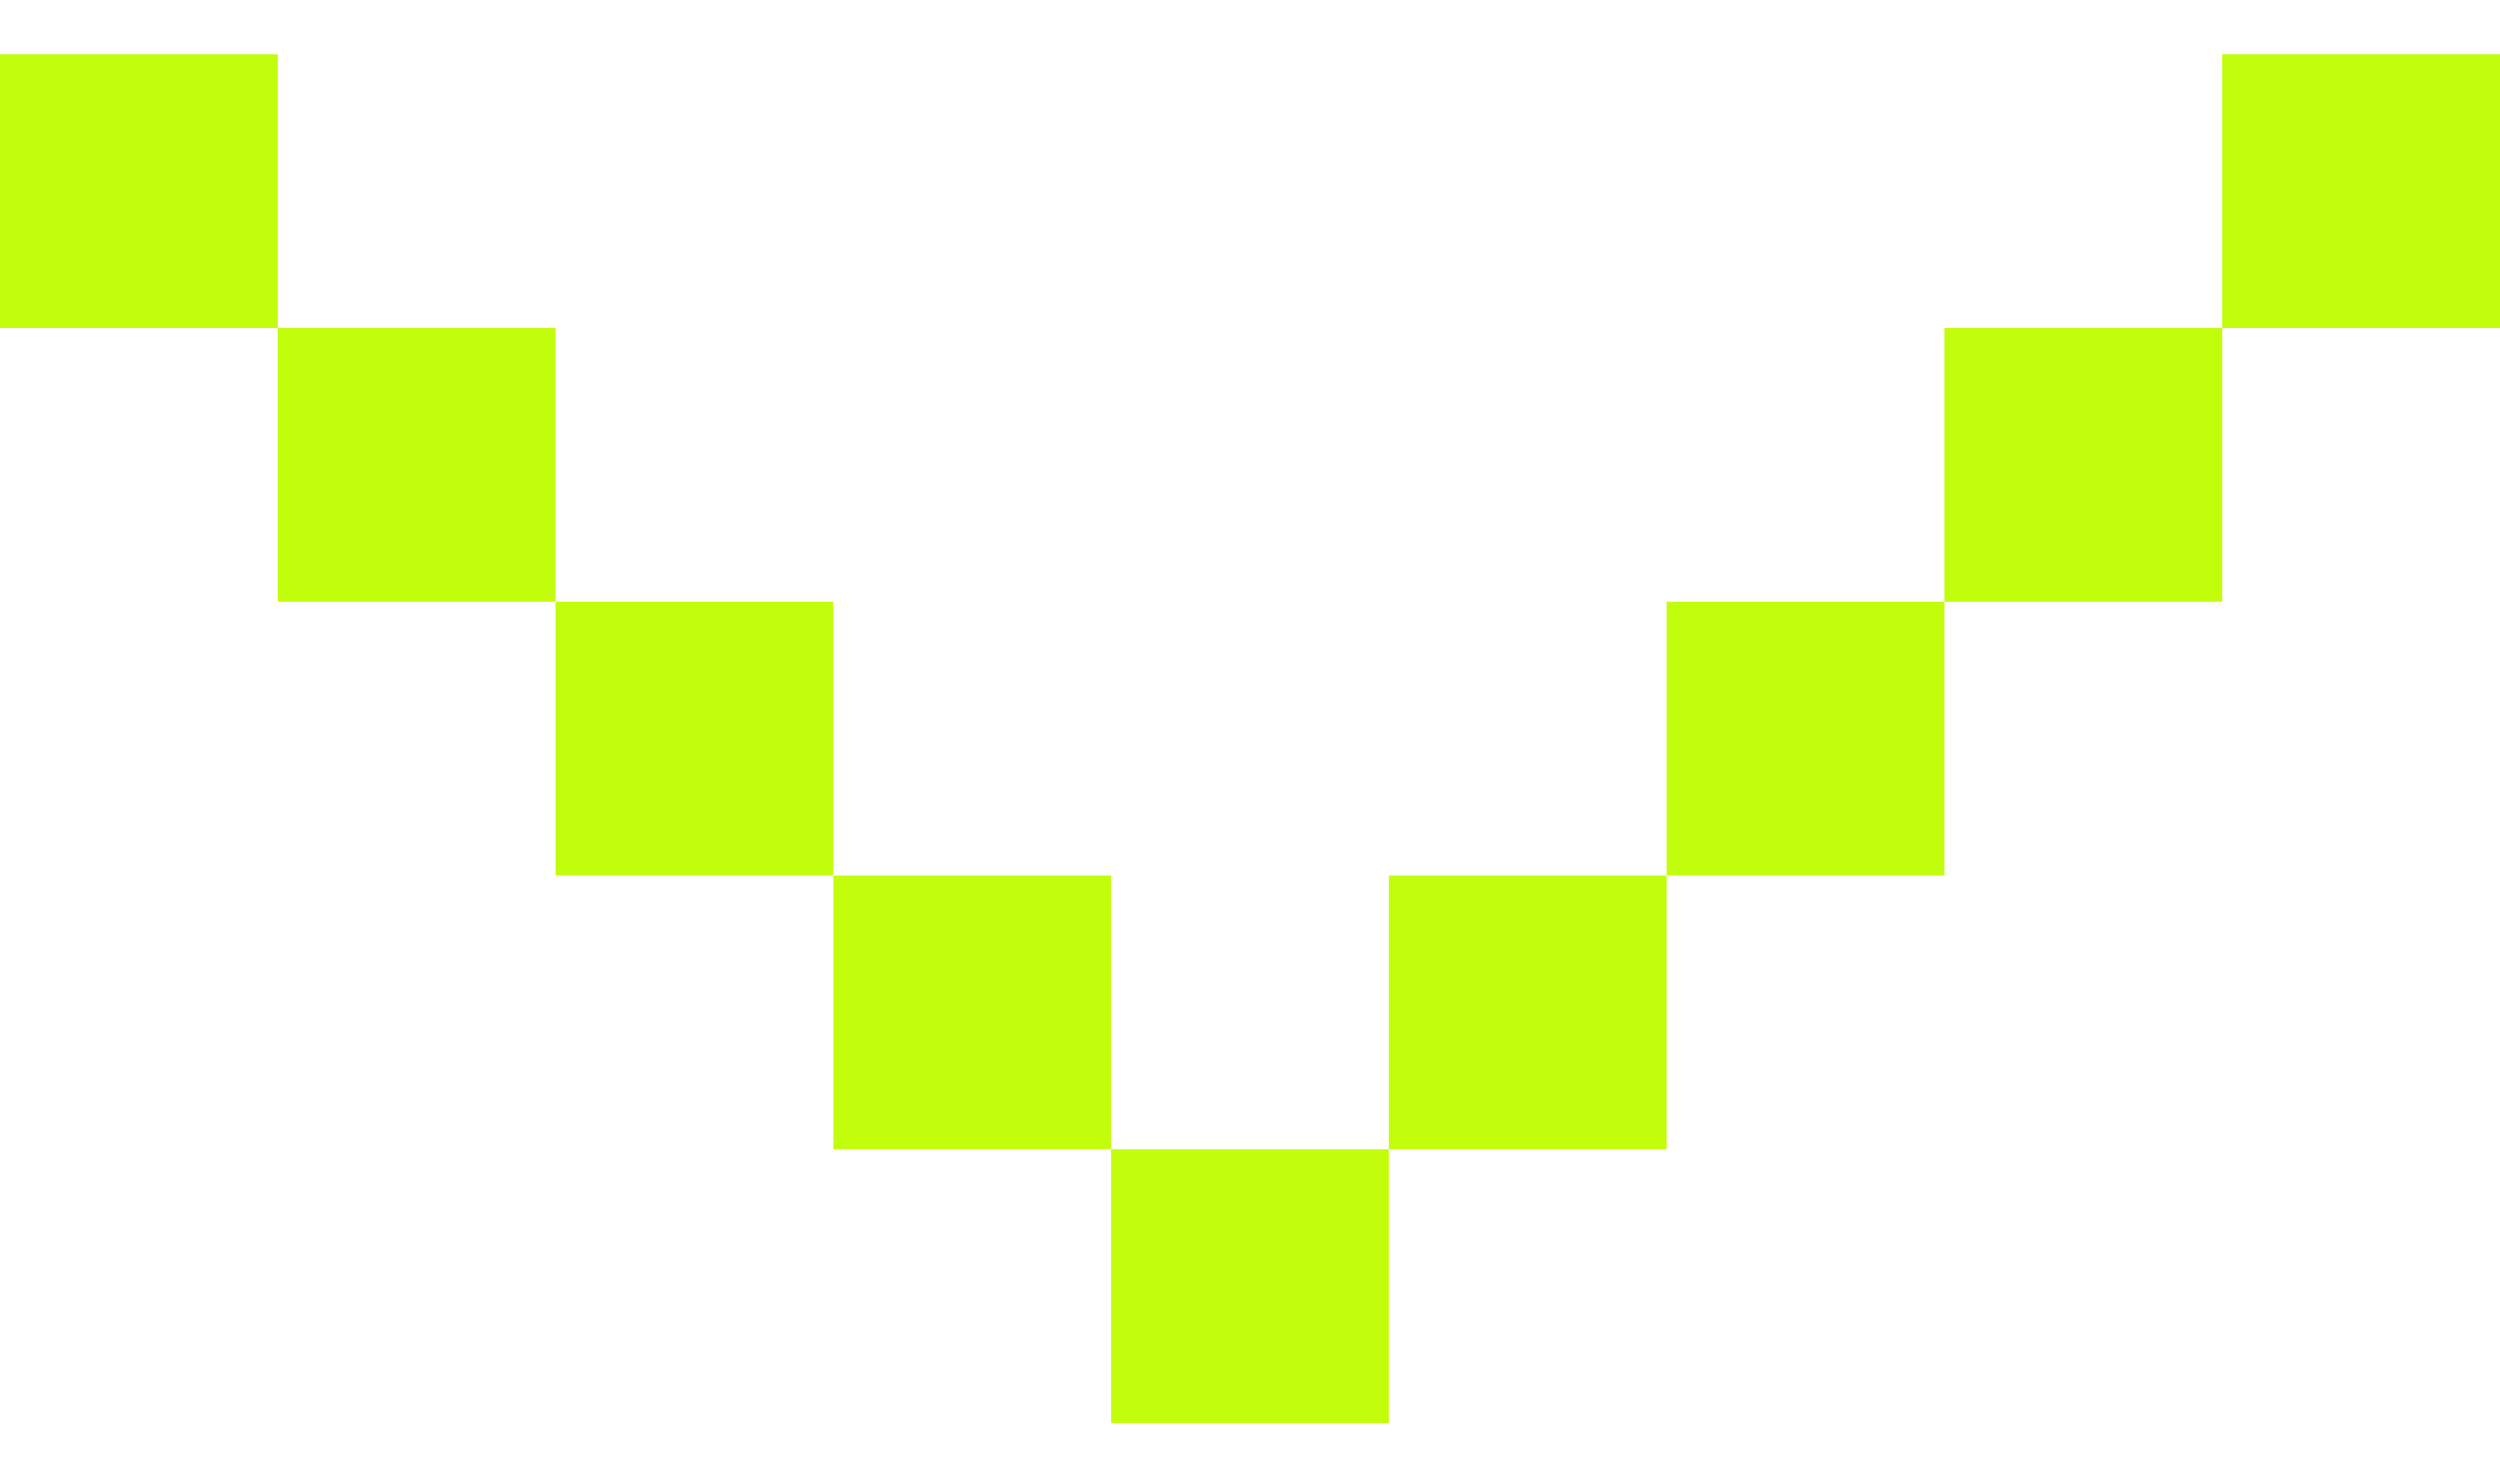<svg width="44" height="26" viewBox="0 0 44 26" fill="none" xmlns="http://www.w3.org/2000/svg">
<path d="M19.556 20.227H24.444V25.046H19.556V20.227Z" fill="#C2FE0C"/>
<path d="M24.444 15.409L29.333 15.409V20.227L24.444 20.227V15.409Z" fill="#C2FE0C"/>
<path d="M29.333 10.591H34.222V15.409H29.333L29.333 10.591Z" fill="#C2FE0C"/>
<path d="M34.222 5.773L39.111 5.773V10.591L34.222 10.591V5.773Z" fill="#C2FE0C"/>
<path d="M39.111 0.955L44 0.955V5.773L39.111 5.773V0.955Z" fill="#C2FE0C"/>
<path d="M19.556 15.409L14.667 15.409L14.667 20.227L19.556 20.227V15.409Z" fill="#C2FE0C"/>
<path d="M14.667 10.591H9.778V15.409H14.667V10.591Z" fill="#C2FE0C"/>
<path d="M9.778 5.773L4.889 5.773L4.889 10.591L9.778 10.591L9.778 5.773Z" fill="#C2FE0C"/>
<path d="M4.889 0.955L0 0.955L0 5.773L4.889 5.773L4.889 0.955Z" fill="#C2FE0C"/>
</svg>
